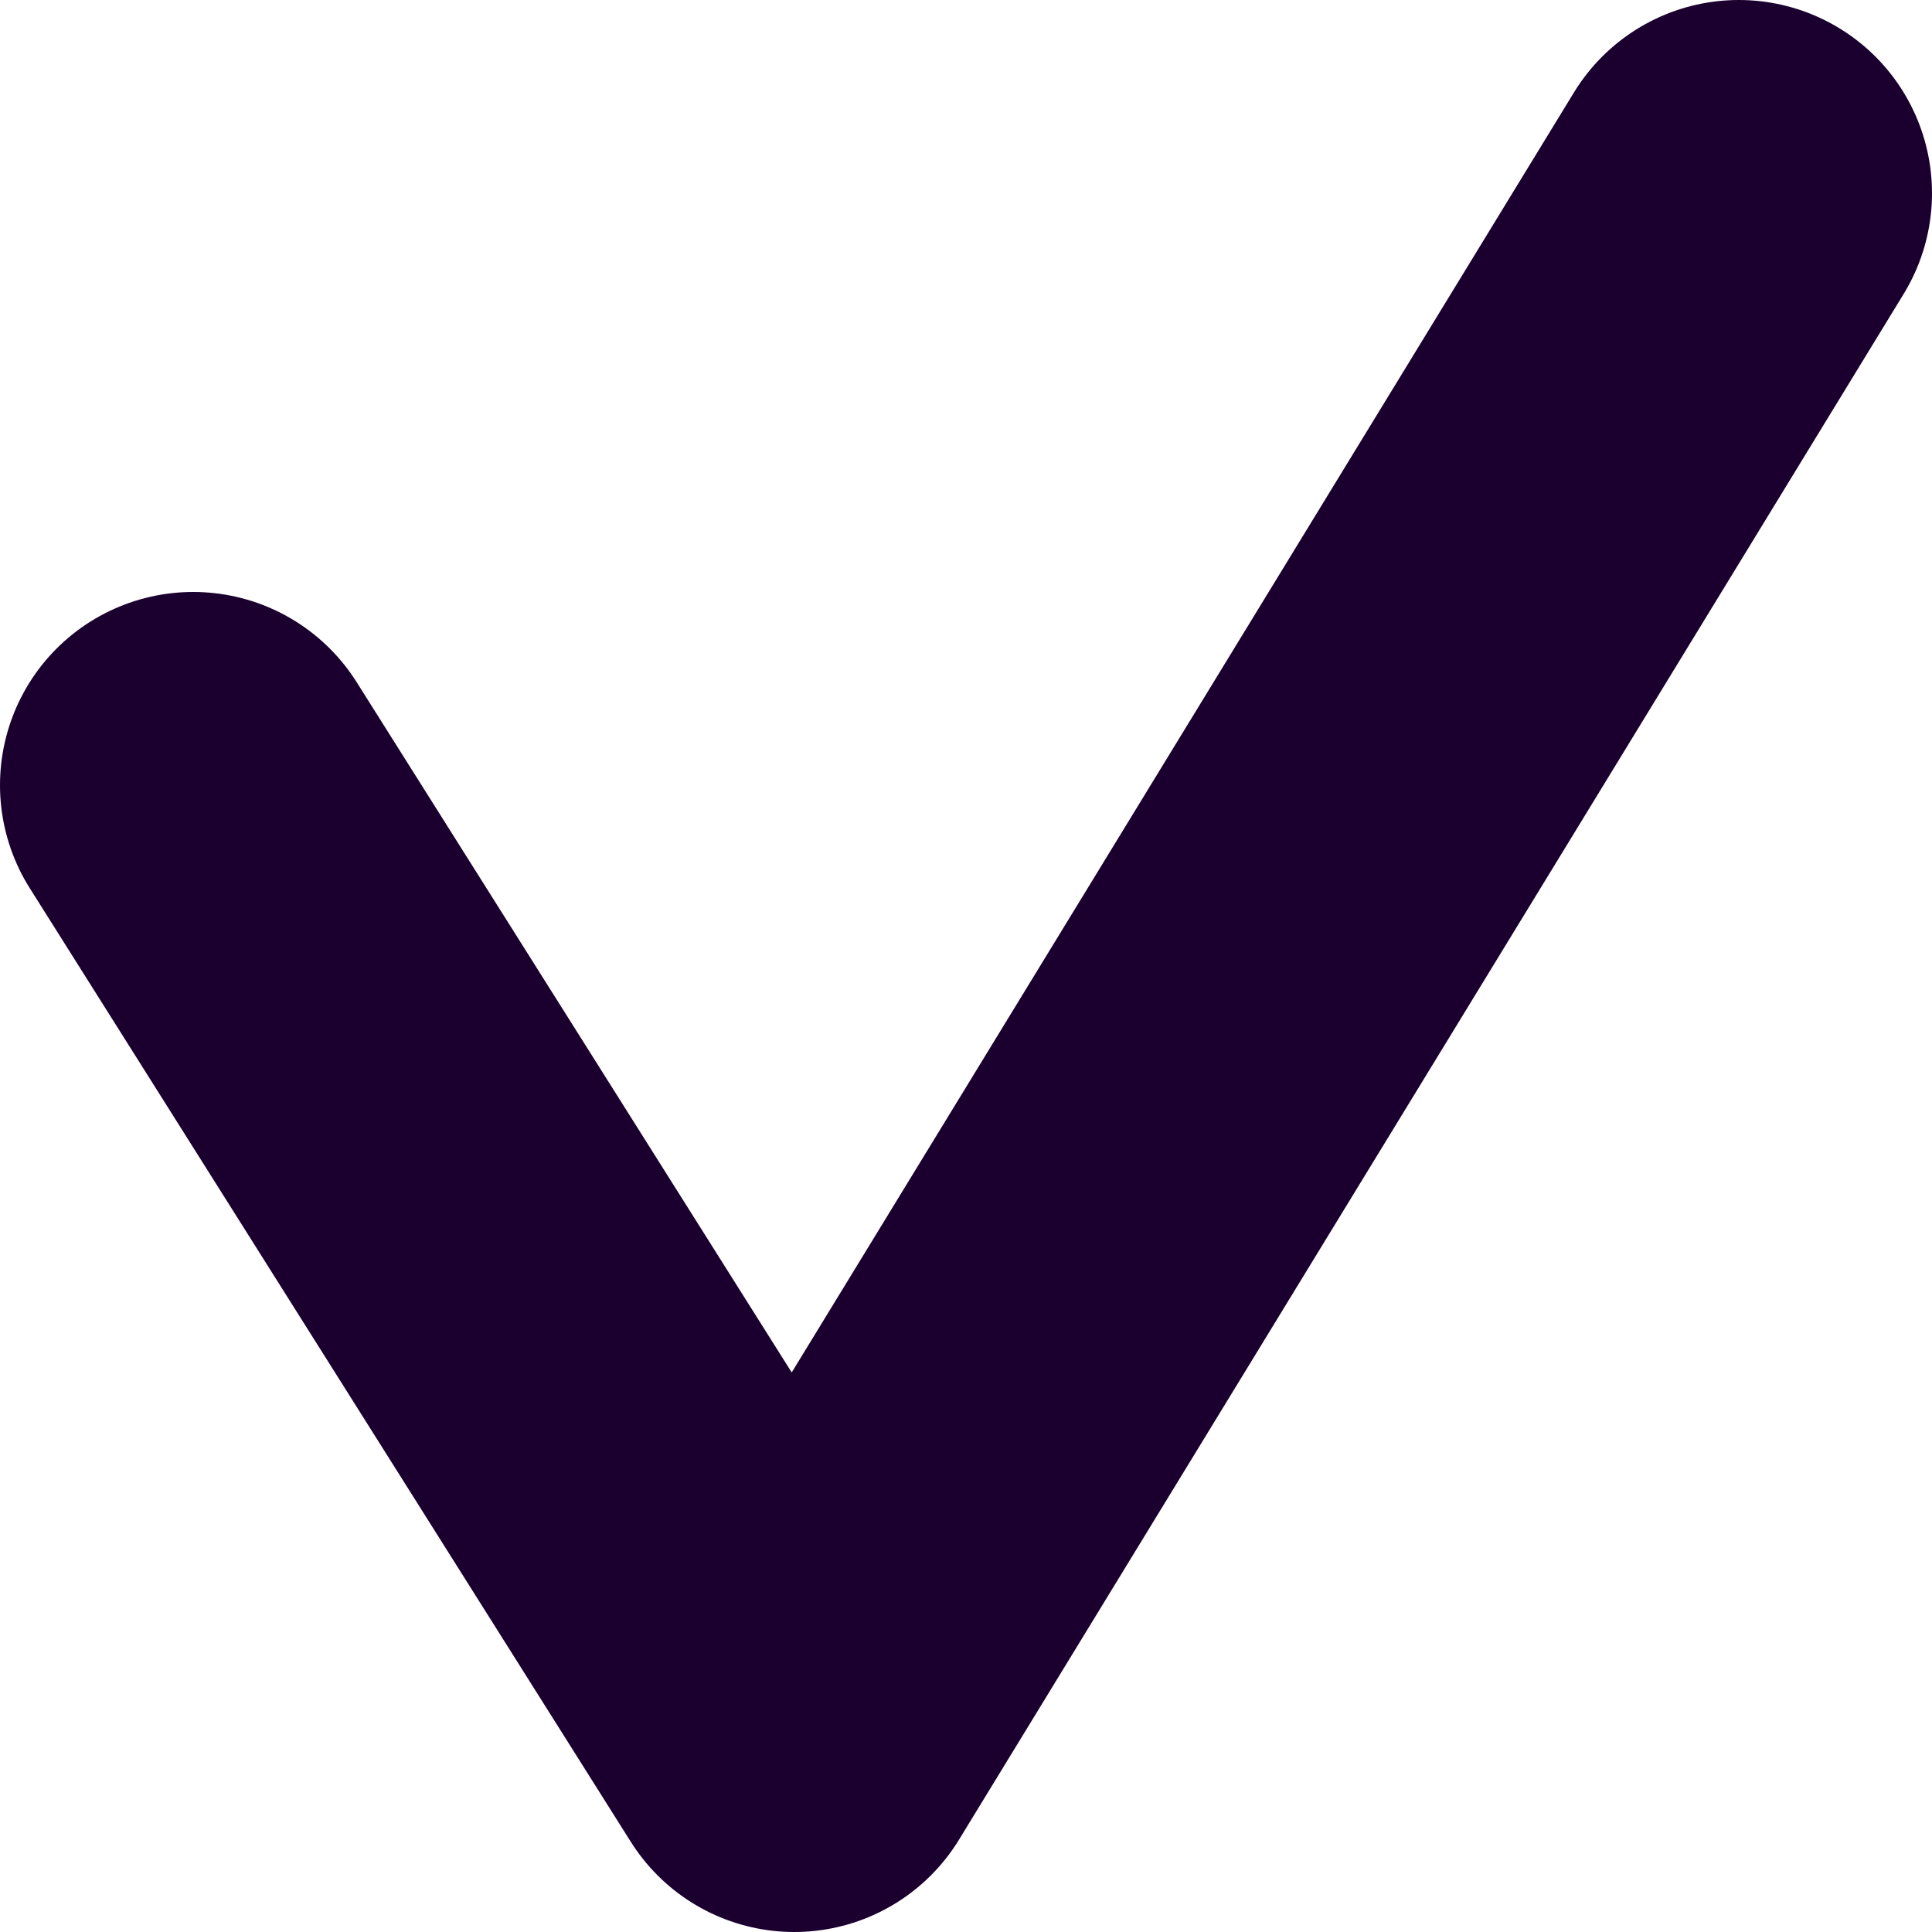 <svg width="10" height="10" viewBox="0 0 10 10" fill="none" xmlns="http://www.w3.org/2000/svg">
<path id="Vector 15" d="M1 4.064L4.111 9L9 1" stroke="#1B002F" stroke-width="2" stroke-linecap="round" stroke-linejoin="round"/>
</svg>
